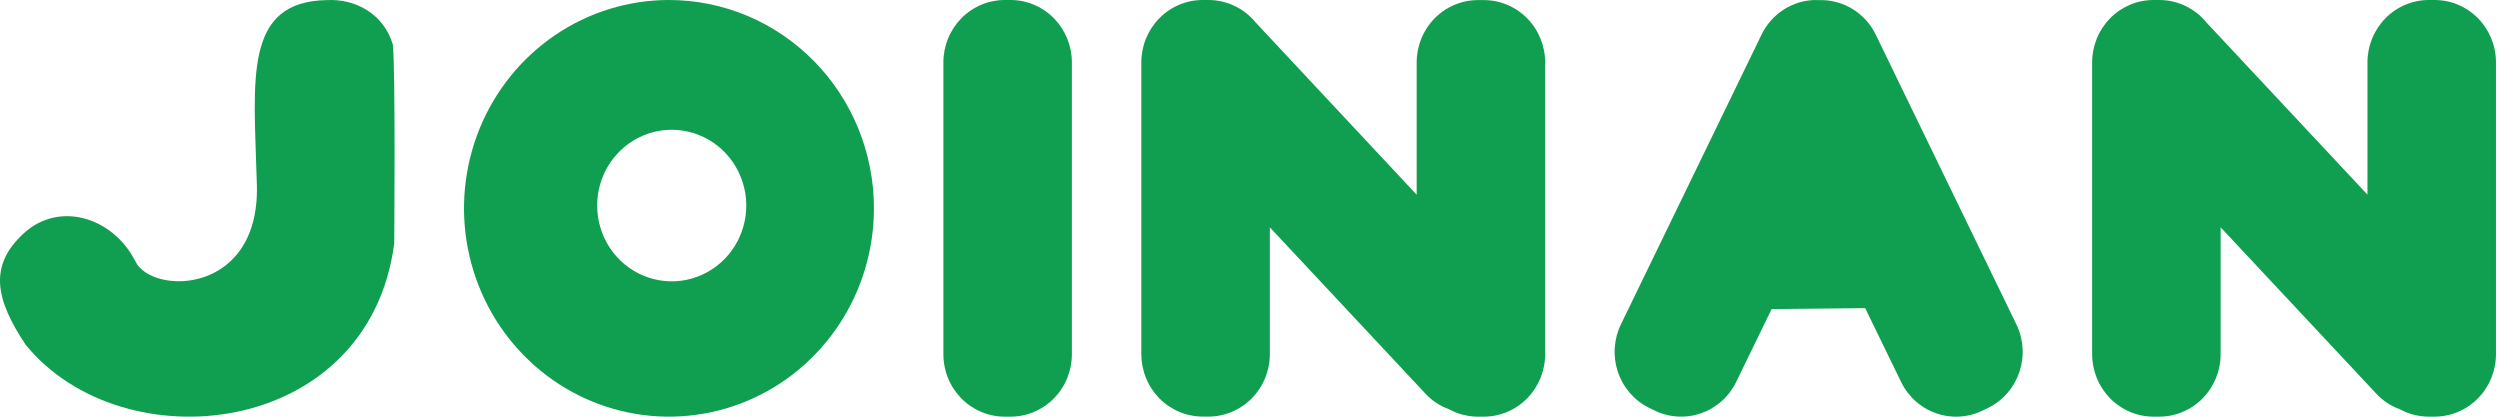 <svg width="144" height="24" viewBox="0 0 144 24" fill="none" xmlns="http://www.w3.org/2000/svg">
<path d="M18.843 0.005C20.467 -0.076 22.091 0.786 22.628 2.565C22.786 4.017 22.708 14.022 22.708 14.022C21.238 25.271 7.027 26.709 1.468 19.844C-0.236 17.273 -0.687 15.328 1.362 13.445C3.411 11.562 6.486 12.501 7.789 15.035C8.696 17.02 15.133 17.057 14.787 10.391C14.632 4.603 13.998 0.077 18.843 0.005Z" fill="#109F51"/>
<path d="M38.531 1.34449e-07C36.196 0.001 33.914 0.705 31.973 2.023C30.031 3.342 28.519 5.216 27.625 7.409C26.732 9.601 26.498 12.014 26.954 14.341C27.41 16.669 28.534 18.807 30.185 20.485C31.836 22.163 33.939 23.306 36.229 23.769C38.519 24.232 40.892 23.995 43.049 23.087C45.206 22.18 47.05 20.642 48.348 18.669C49.645 16.696 50.338 14.377 50.339 12.004C50.34 10.427 50.034 8.866 49.441 7.41C48.848 5.953 47.978 4.63 46.881 3.515C45.785 2.401 44.483 1.516 43.05 0.913C41.617 0.31 40.081 -0 38.531 1.34449e-07ZM38.691 7.475C39.541 7.475 40.371 7.731 41.077 8.211C41.783 8.69 42.334 9.372 42.659 10.17C42.984 10.967 43.069 11.845 42.903 12.692C42.738 13.539 42.329 14.316 41.728 14.927C41.127 15.537 40.362 15.953 39.529 16.122C38.696 16.29 37.833 16.203 37.048 15.873C36.263 15.543 35.592 14.983 35.12 14.265C34.648 13.547 34.397 12.704 34.397 11.84C34.397 10.682 34.849 9.572 35.654 8.754C36.46 7.935 37.552 7.475 38.691 7.475Z" fill="#109F51"/>
<path d="M57.882 2.88366e-05H58.192C58.658 -0.002 59.12 0.09 59.552 0.271C59.983 0.451 60.375 0.717 60.704 1.052C61.034 1.387 61.295 1.785 61.473 2.224C61.651 2.662 61.742 3.132 61.74 3.606V20.395C61.742 20.869 61.651 21.338 61.473 21.776C61.296 22.215 61.035 22.613 60.705 22.948C60.376 23.283 59.984 23.548 59.553 23.729C59.122 23.909 58.661 24.002 58.195 24H57.885C57.419 24.002 56.957 23.909 56.526 23.729C56.095 23.548 55.704 23.283 55.374 22.948C55.045 22.613 54.784 22.215 54.606 21.776C54.428 21.338 54.338 20.869 54.339 20.395V3.606C54.337 3.132 54.428 2.663 54.605 2.225C54.783 1.787 55.044 1.389 55.373 1.054C55.702 0.719 56.093 0.453 56.524 0.272C56.955 0.091 57.416 -0.001 57.882 2.88366e-05Z" fill="#109F51"/>
<path d="M69.287 2.53383e-05C68.821 -0.002 68.359 0.09 67.928 0.271C67.497 0.451 67.106 0.717 66.776 1.052C66.446 1.387 66.185 1.785 66.007 2.223C65.829 2.661 65.739 3.131 65.74 3.605V20.392C65.74 20.866 65.831 21.335 66.009 21.773C66.187 22.21 66.449 22.608 66.778 22.943C67.108 23.278 67.499 23.543 67.93 23.724C68.36 23.905 68.822 23.997 69.287 23.996H69.595C70.061 23.997 70.523 23.905 70.954 23.724C71.385 23.543 71.776 23.277 72.106 22.942C72.435 22.607 72.697 22.209 72.875 21.77C73.053 21.332 73.144 20.863 73.143 20.389V13.094L82.116 22.686C82.49 23.085 82.952 23.39 83.464 23.573C83.981 23.855 84.56 24.002 85.147 24H85.454C85.92 24.001 86.382 23.908 86.813 23.727C87.243 23.546 87.635 23.28 87.965 22.945C88.294 22.61 88.555 22.212 88.733 21.774C88.911 21.336 89.002 20.866 89.001 20.392V3.605C89.002 3.131 88.911 2.662 88.733 2.225C88.555 1.787 88.294 1.389 87.964 1.055C87.634 0.72 87.243 0.455 86.812 0.275C86.381 0.095 85.92 0.003 85.454 0.005H85.147C84.681 0.003 84.219 0.095 83.789 0.275C83.358 0.455 82.966 0.72 82.637 1.055C82.307 1.389 82.046 1.787 81.868 2.225C81.69 2.662 81.599 3.131 81.6 3.605V11.216L72.343 1.313L72.336 1.306C72.003 0.896 71.585 0.566 71.111 0.34C70.638 0.114 70.121 -0.002 69.597 2.53383e-05H69.29H69.287Z" fill="#109F51"/>
<path d="M104.517 0C103.878 0.02 103.257 0.216 102.72 0.566C102.183 0.916 101.75 1.408 101.468 1.989L93.374 18.664C93.166 19.086 93.043 19.545 93.01 20.016C92.977 20.487 93.037 20.959 93.184 21.407C93.332 21.854 93.565 22.267 93.871 22.624C94.176 22.98 94.548 23.271 94.965 23.482L95.244 23.616C95.66 23.828 96.113 23.955 96.578 23.989C97.042 24.024 97.509 23.965 97.951 23.815C98.392 23.666 98.801 23.43 99.152 23.12C99.504 22.811 99.791 22.434 99.999 22.011L102.045 17.805L107.434 17.748L109.508 22.011C109.715 22.434 110.002 22.811 110.354 23.121C110.705 23.431 111.114 23.667 111.556 23.816C111.998 23.966 112.465 24.025 112.929 23.991C113.394 23.956 113.847 23.829 114.263 23.617L114.543 23.483C114.96 23.272 115.332 22.981 115.637 22.625C115.943 22.268 116.176 21.855 116.324 21.407C116.471 20.96 116.531 20.488 116.498 20.017C116.465 19.546 116.342 19.087 116.134 18.665L108.04 1.99C107.74 1.373 107.269 0.857 106.685 0.505C106.101 0.154 105.43 -0.019 104.751 0.008C104.672 0.002 104.593 -0.001 104.513 0.001L104.517 0Z" fill="#109F51"/>
<path d="M124.054 2.52934e-05C123.588 -0.002 123.127 0.09 122.696 0.27C122.265 0.451 121.874 0.716 121.544 1.05C121.214 1.385 120.953 1.782 120.775 2.22C120.597 2.658 120.506 3.127 120.507 3.6V20.392C120.506 20.866 120.597 21.336 120.775 21.774C120.953 22.212 121.214 22.61 121.544 22.945C121.873 23.28 122.265 23.546 122.695 23.727C123.126 23.908 123.588 24.001 124.054 24H124.361C124.828 24.001 125.289 23.908 125.72 23.727C126.151 23.546 126.543 23.281 126.872 22.945C127.202 22.61 127.463 22.212 127.641 21.774C127.819 21.336 127.91 20.866 127.909 20.392V13.094L136.883 22.685C137.257 23.085 137.719 23.389 138.23 23.572C138.748 23.854 139.326 24 139.913 23.999H140.221C140.687 24 141.149 23.907 141.579 23.726C142.01 23.545 142.402 23.279 142.731 22.944C143.061 22.609 143.322 22.211 143.5 21.773C143.678 21.335 143.769 20.865 143.768 20.392V3.6C143.769 3.126 143.678 2.657 143.499 2.219C143.321 1.782 143.06 1.384 142.73 1.05C142.401 0.715 142.009 0.45 141.579 0.27C141.148 0.09 140.686 -0.002 140.221 2.52934e-05H139.913C139.448 -0.002 138.986 0.09 138.555 0.27C138.125 0.45 137.733 0.715 137.404 1.05C137.074 1.384 136.813 1.782 136.635 2.219C136.457 2.657 136.365 3.126 136.366 3.6V11.212L127.106 1.313L127.099 1.306C126.766 0.896 126.348 0.566 125.874 0.34C125.401 0.114 124.884 -0.002 124.36 2.52934e-05H124.053H124.054Z" fill="#109F51"/>
</svg>
